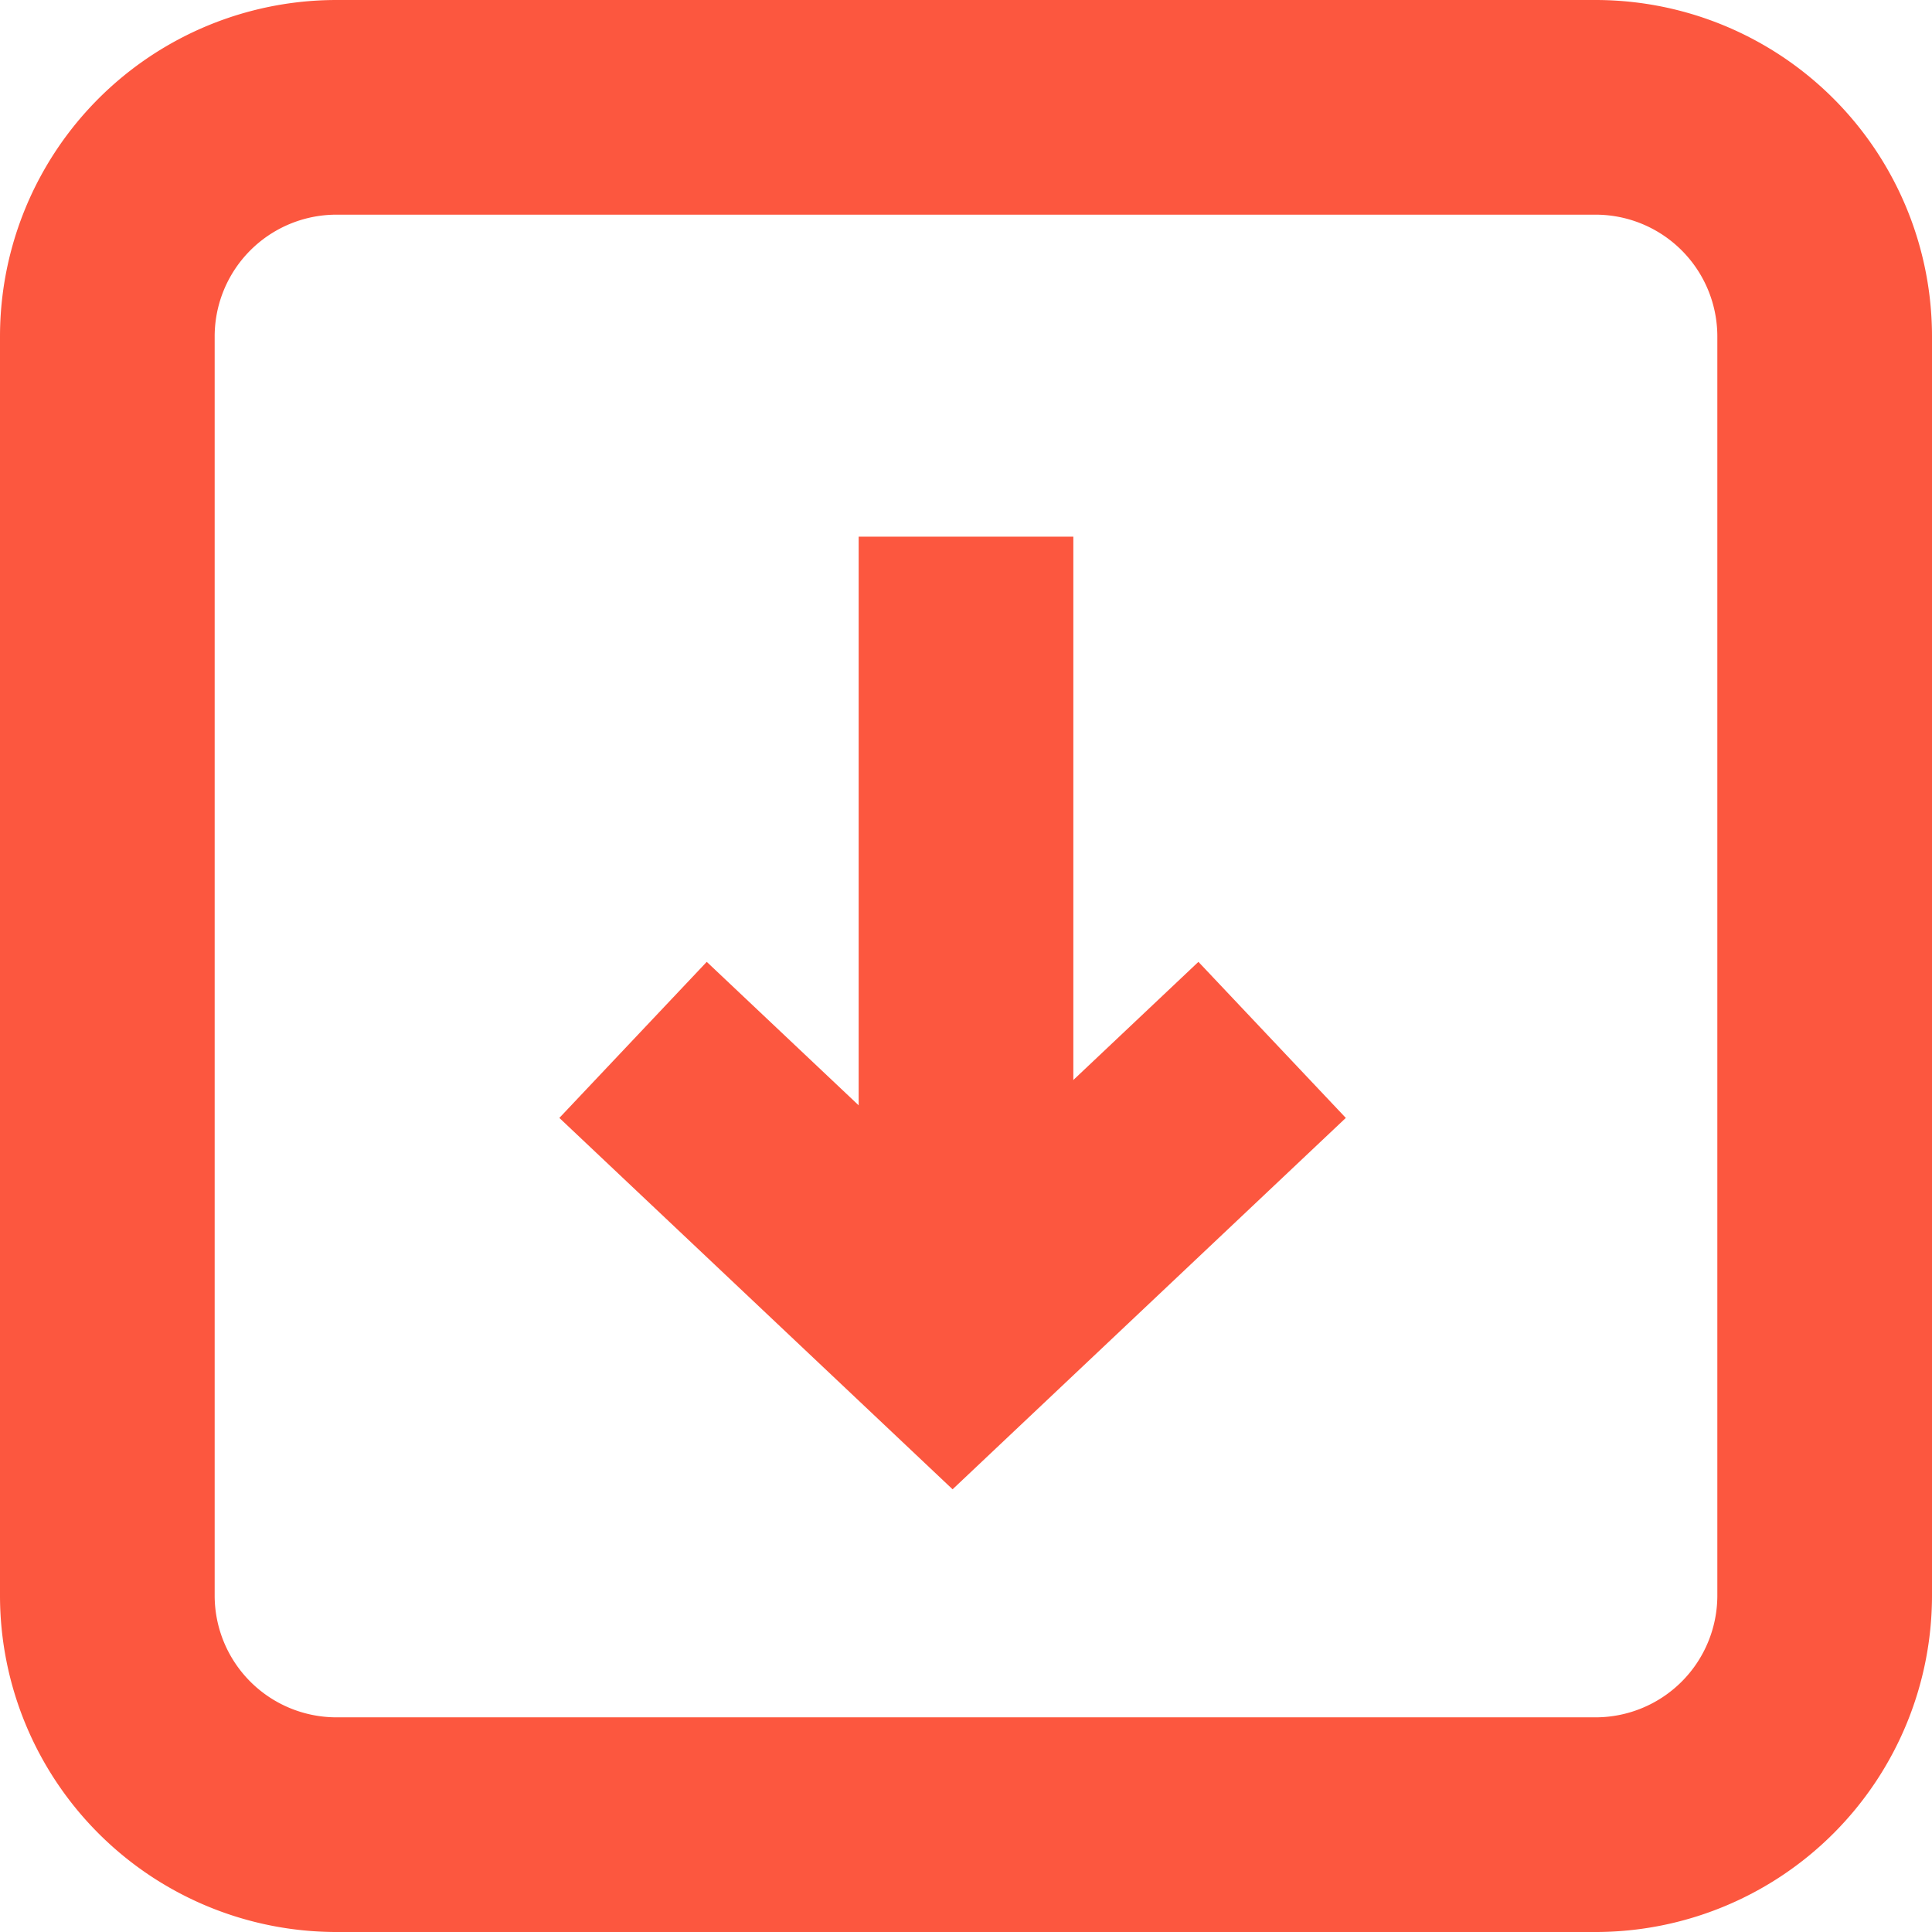 <svg xmlns="http://www.w3.org/2000/svg" viewBox="0 0 36 36"><defs><style>.a,.b{fill:none;}.b{stroke:#fc573f;stroke-linecap:square;stroke-miterlimit:10;stroke-width:4px;}</style></defs><title>xiazai</title><rect class="a" width="36" height="36"/><path class="b" d="M18,2H29.73A4.27,4.27,0,0,1,34,6.27V29.73A4.27,4.27,0,0,1,29.73,34H6.27A4.27,4.27,0,0,1,2,29.73V6.27A4.27,4.27,0,0,1,6.27,2H17"/><line class="b" x1="18" y1="12" x2="18" y2="21"/><polyline class="b" points="22.25 20.75 17.75 25 13.25 20.75"/></svg>